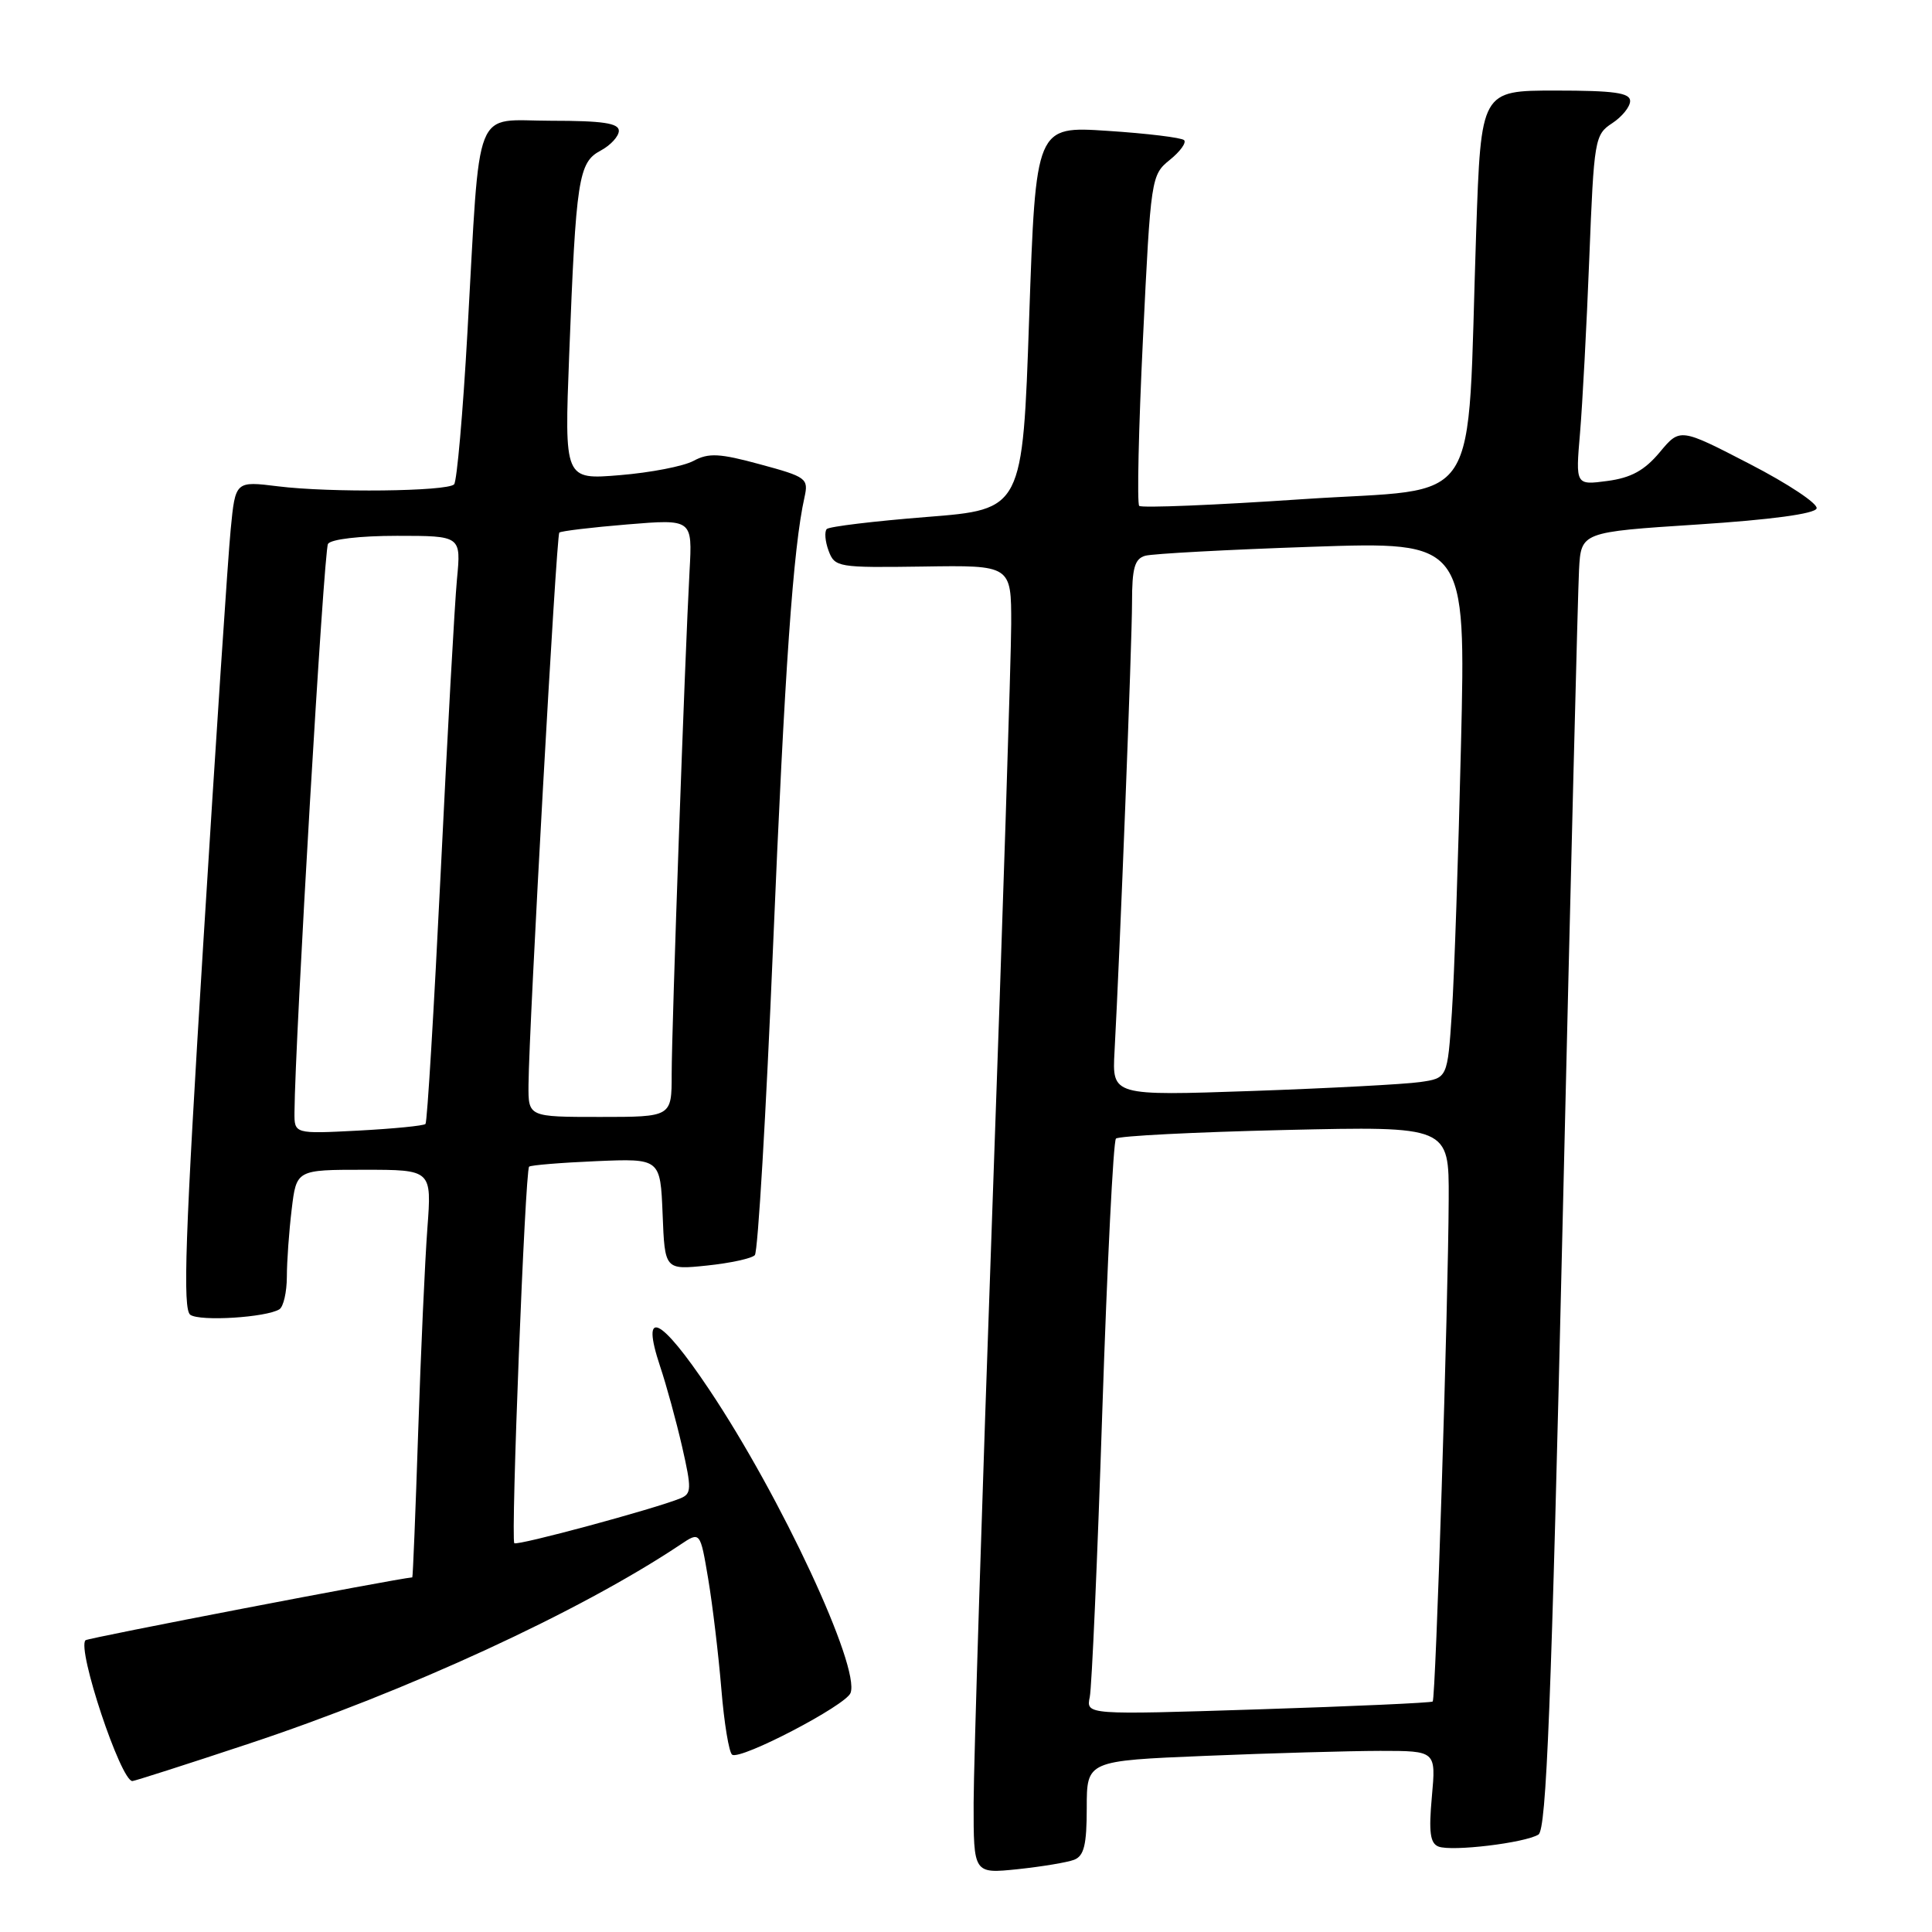 <?xml version="1.0" encoding="UTF-8" standalone="no"?>
<!DOCTYPE svg PUBLIC "-//W3C//DTD SVG 1.1//EN" "http://www.w3.org/Graphics/SVG/1.1/DTD/svg11.dtd" >
<svg xmlns="http://www.w3.org/2000/svg" xmlns:xlink="http://www.w3.org/1999/xlink" version="1.1" viewBox="0 0 256 256">
 <g >
 <path fill="currentColor"
d=" M 142.33 246.43 C 143.64 245.92 144.00 244.45 144.00 239.55 C 144.00 233.31 144.00 233.31 159.75 232.66 C 168.41 232.30 178.82 232.01 182.89 232.00 C 190.28 232.00 190.28 232.00 189.73 238.07 C 189.30 242.77 189.50 244.25 190.61 244.68 C 192.38 245.36 202.05 244.20 203.85 243.09 C 204.91 242.44 205.56 226.04 207.07 161.39 C 208.11 116.90 209.08 78.25 209.23 75.50 C 209.50 70.50 209.50 70.50 224.92 69.50 C 234.65 68.87 240.48 68.08 240.71 67.37 C 240.92 66.75 236.93 64.10 231.85 61.48 C 222.61 56.70 222.61 56.70 219.92 59.93 C 217.91 62.33 216.14 63.31 212.99 63.73 C 208.77 64.29 208.77 64.29 209.36 57.40 C 209.68 53.60 210.24 43.16 210.59 34.20 C 211.21 18.46 211.31 17.84 213.62 16.33 C 214.93 15.47 216.00 14.15 216.00 13.38 C 216.00 12.30 213.87 12.00 206.12 12.00 C 196.24 12.00 196.24 12.00 195.60 30.75 C 194.32 68.38 196.82 64.52 172.66 66.14 C 161.02 66.93 151.25 67.33 150.95 67.03 C 150.65 66.74 150.87 56.76 151.45 44.86 C 152.48 23.55 152.54 23.18 155.00 21.19 C 156.38 20.08 157.23 18.90 156.90 18.57 C 156.57 18.24 152.01 17.68 146.77 17.34 C 137.25 16.71 137.25 16.71 136.37 42.11 C 135.50 67.50 135.50 67.50 122.82 68.50 C 115.85 69.05 109.88 69.77 109.55 70.10 C 109.23 70.44 109.33 71.73 109.79 72.97 C 110.61 75.17 111.02 75.23 122.32 75.07 C 134.00 74.89 134.00 74.89 133.99 82.70 C 133.98 86.99 132.86 121.77 131.50 160.00 C 130.14 198.23 129.02 233.73 129.01 238.89 C 129.00 248.28 129.00 248.28 134.83 247.68 C 138.04 247.34 141.42 246.78 142.33 246.43 Z  M 32.76 231.12 C 53.92 224.12 76.87 213.54 90.14 204.68 C 92.78 202.91 92.78 202.91 93.84 209.21 C 94.42 212.67 95.20 219.22 95.58 223.77 C 95.95 228.32 96.60 232.25 97.02 232.51 C 98.18 233.23 112.07 225.98 112.70 224.33 C 114.01 220.93 103.49 198.34 93.97 184.12 C 87.48 174.41 84.84 173.16 87.47 181.06 C 88.29 183.50 89.60 188.28 90.38 191.68 C 91.66 197.30 91.64 197.93 90.15 198.54 C 86.79 199.92 68.52 204.86 68.15 204.48 C 67.66 203.99 69.58 155.08 70.11 154.59 C 70.32 154.39 74.33 154.06 79.00 153.86 C 87.50 153.50 87.50 153.50 87.80 160.89 C 88.09 168.27 88.09 168.27 93.69 167.69 C 96.77 167.37 99.62 166.75 100.02 166.31 C 100.43 165.86 101.51 147.50 102.43 125.50 C 103.98 88.57 105.10 72.56 106.60 65.89 C 107.15 63.40 106.87 63.19 100.73 61.53 C 95.34 60.06 93.89 59.99 91.89 61.07 C 90.58 61.78 86.19 62.63 82.14 62.96 C 74.78 63.57 74.78 63.57 75.42 47.04 C 76.32 23.67 76.65 21.52 79.58 19.96 C 80.91 19.25 82.00 18.06 82.00 17.33 C 82.00 16.32 79.84 16.00 73.06 16.00 C 62.57 16.00 63.68 13.18 61.94 44.00 C 61.34 54.73 60.54 63.81 60.17 64.18 C 59.24 65.12 43.73 65.30 36.84 64.44 C 31.19 63.74 31.19 63.74 30.57 70.12 C 30.22 73.63 28.59 98.29 26.94 124.92 C 24.52 163.99 24.19 173.51 25.22 174.22 C 26.53 175.12 35.27 174.57 37.02 173.49 C 37.56 173.15 38.00 171.22 38.01 169.19 C 38.01 167.16 38.30 163.14 38.65 160.25 C 39.28 155.00 39.28 155.00 48.24 155.00 C 57.21 155.00 57.21 155.00 56.63 162.75 C 56.31 167.01 55.76 179.16 55.41 189.75 C 55.06 200.34 54.71 209.01 54.63 209.01 C 52.33 209.21 11.63 217.04 11.33 217.34 C 10.17 218.50 16.00 236.00 17.54 236.00 C 17.81 236.00 24.66 233.81 32.76 231.12 Z  M 144.40 224.86 C 144.67 223.56 145.42 206.53 146.06 187.00 C 146.71 167.47 147.52 151.22 147.87 150.87 C 148.21 150.52 158.29 150.01 170.25 149.73 C 192.00 149.23 192.00 149.23 191.96 158.86 C 191.90 172.97 190.24 225.10 189.84 225.46 C 189.65 225.63 179.24 226.10 166.70 226.50 C 143.91 227.23 143.91 227.23 144.40 224.86 Z  M 147.68 139.35 C 148.40 126.17 150.00 85.09 150.00 79.81 C 150.00 75.26 150.35 74.04 151.75 73.64 C 152.71 73.37 162.67 72.83 173.87 72.45 C 194.23 71.76 194.23 71.76 193.59 98.63 C 193.24 113.41 192.70 129.41 192.38 134.18 C 191.80 142.86 191.80 142.86 188.15 143.38 C 186.14 143.67 176.14 144.20 165.93 144.56 C 147.36 145.20 147.36 145.20 147.68 139.35 Z  M 39.02 147.38 C 39.09 137.81 42.91 72.95 43.46 72.07 C 43.84 71.45 47.67 71.00 52.61 71.00 C 61.10 71.00 61.10 71.00 60.55 76.75 C 60.25 79.91 59.28 97.35 58.40 115.50 C 57.51 133.65 56.61 148.69 56.38 148.93 C 56.16 149.17 52.15 149.56 47.49 149.81 C 39.00 150.25 39.00 150.25 39.02 147.38 Z  M 70.03 143.75 C 70.09 136.00 73.72 70.94 74.11 70.57 C 74.33 70.37 78.38 69.88 83.12 69.49 C 91.75 68.78 91.75 68.78 91.37 75.64 C 90.76 86.73 89.00 136.21 89.00 142.36 C 89.00 148.00 89.00 148.00 79.50 148.00 C 70.00 148.00 70.00 148.00 70.03 143.75 Z "/>
</g>
</svg>